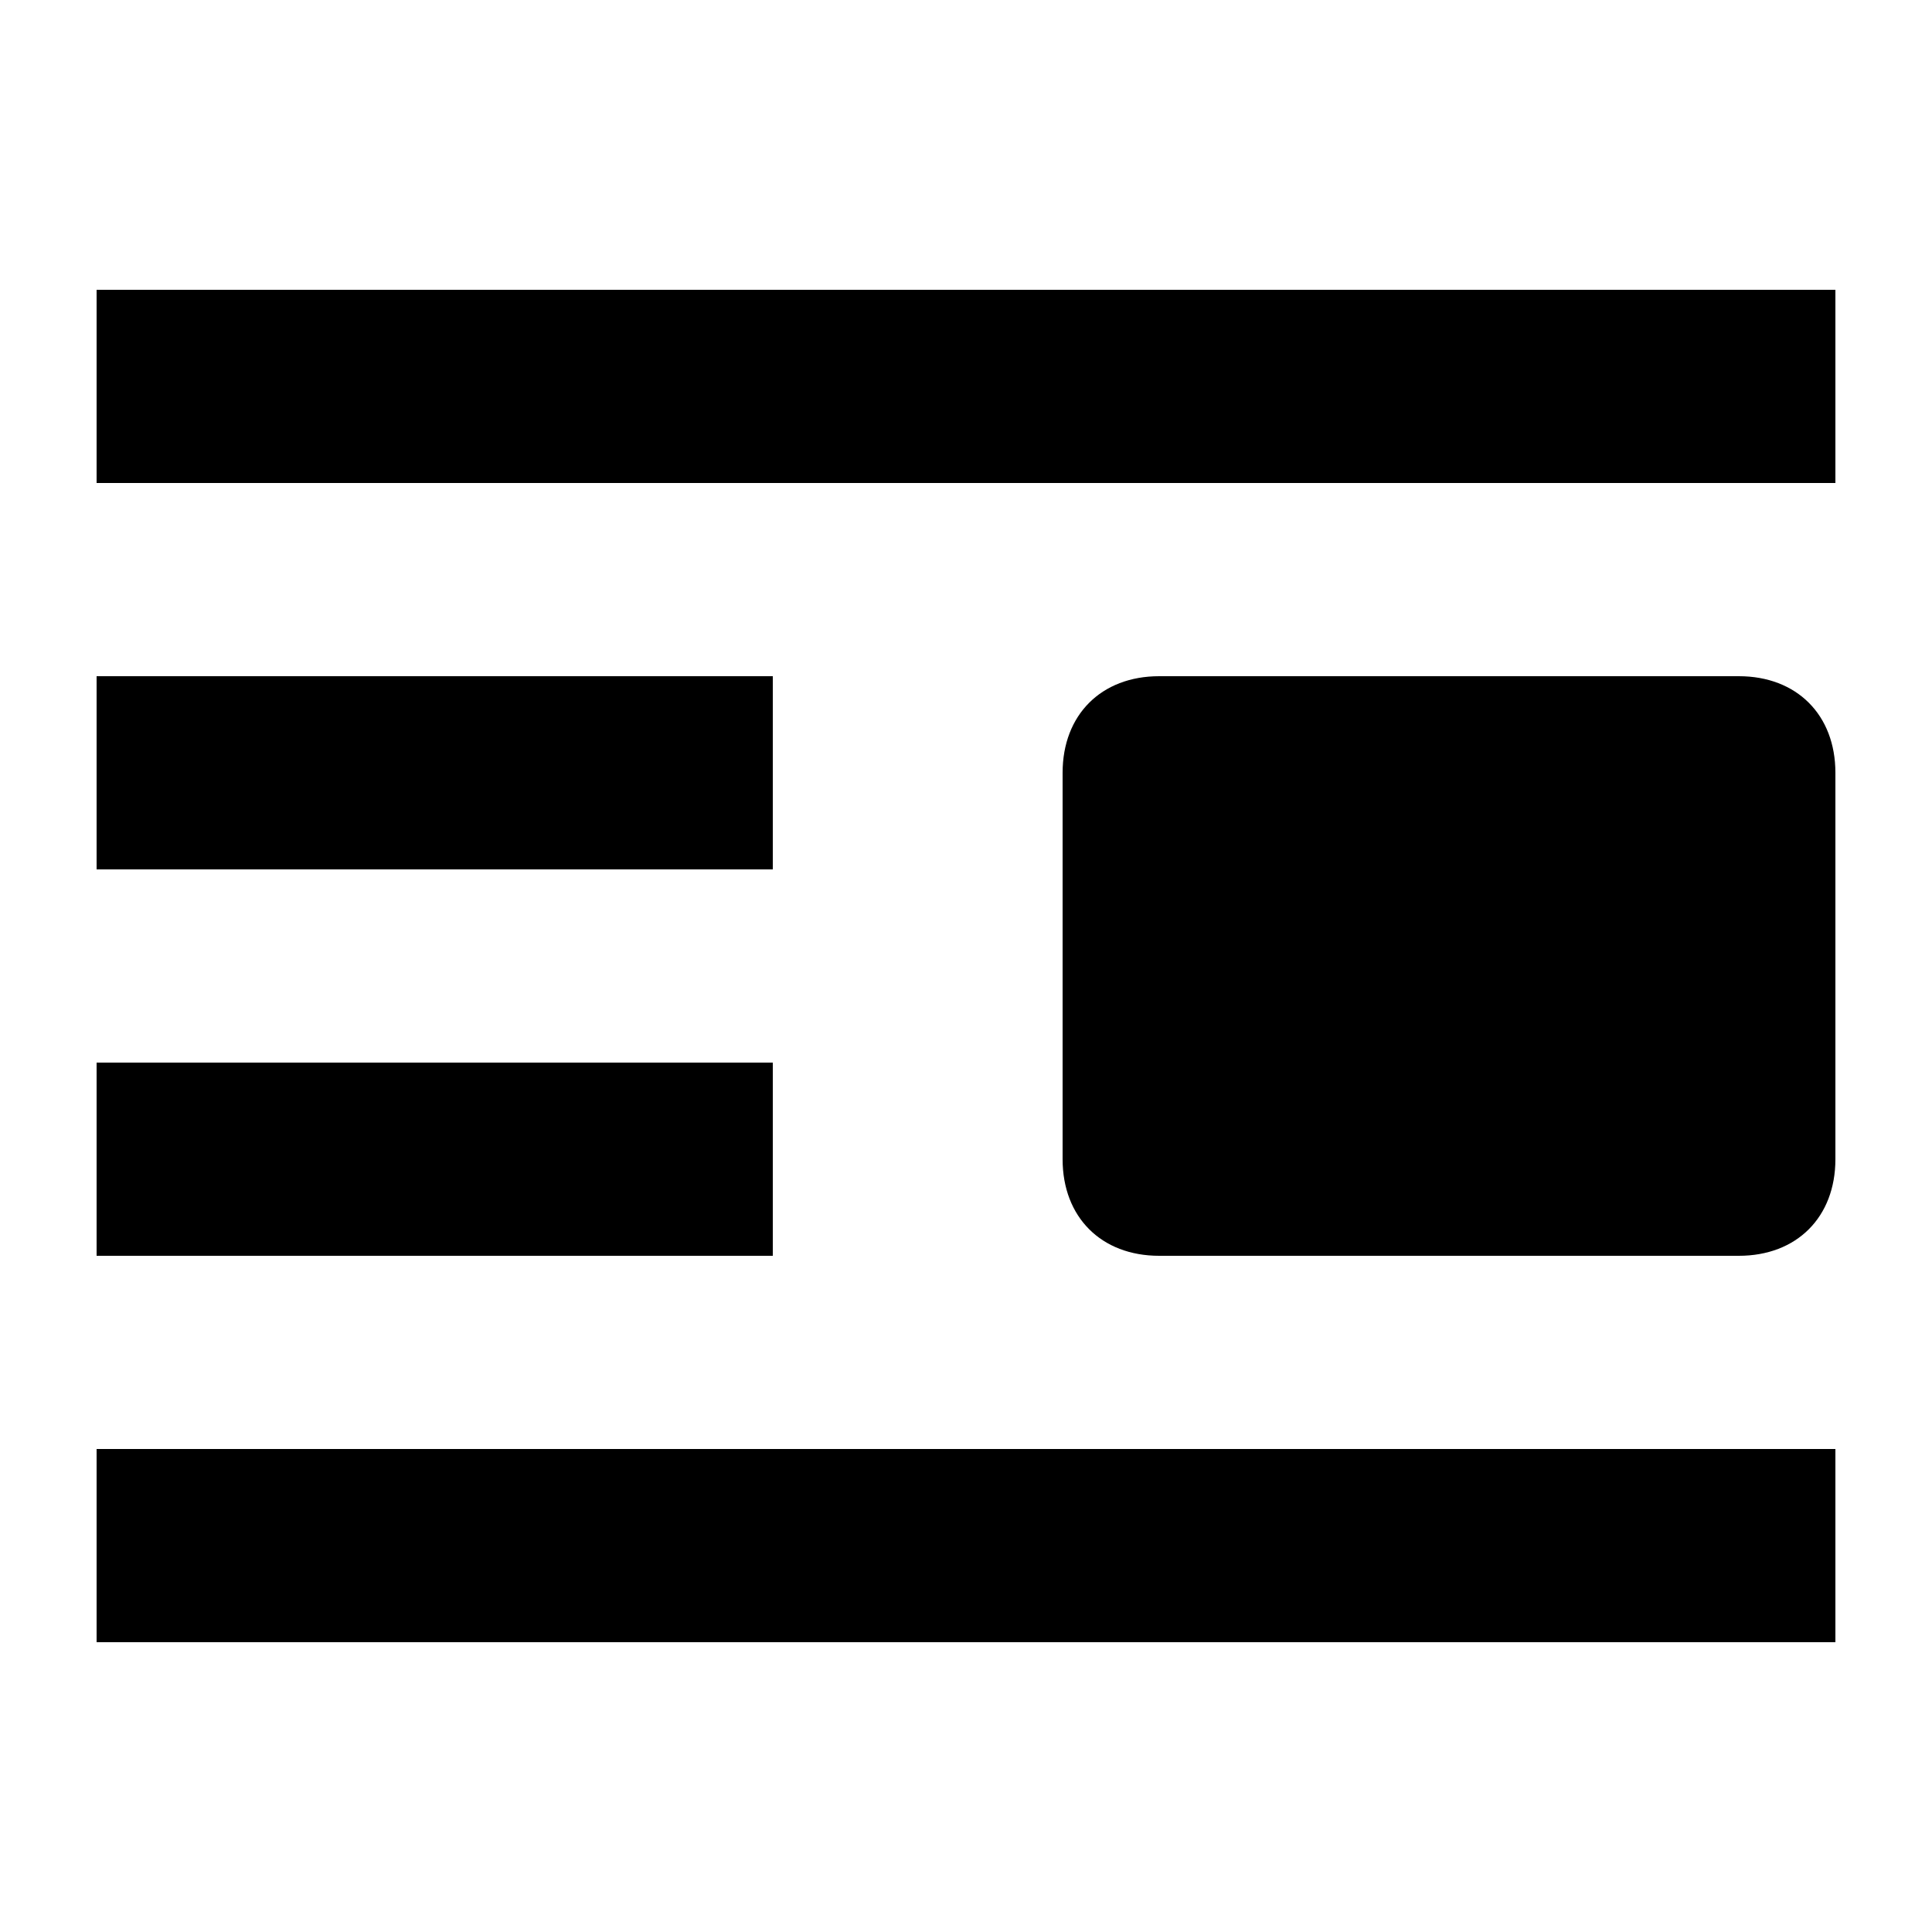 <?xml version="1.0" encoding="UTF-8"?>
<svg xmlns="http://www.w3.org/2000/svg" width="20" height="20" viewBox="0 0 20 20">
	<title>
		align left
	</title>
	<path d="M1 15h18v2H1zm0-8h7v2H1zm0 4h7v2H1zm0-8h18v2H1zm18 5v4c0 .6-.4 1-1 1h-6c-.6 0-1-.4-1-1V8c0-.6.4-1 1-1h6c.6 0 1 .4 1 1z"/>
</svg>
